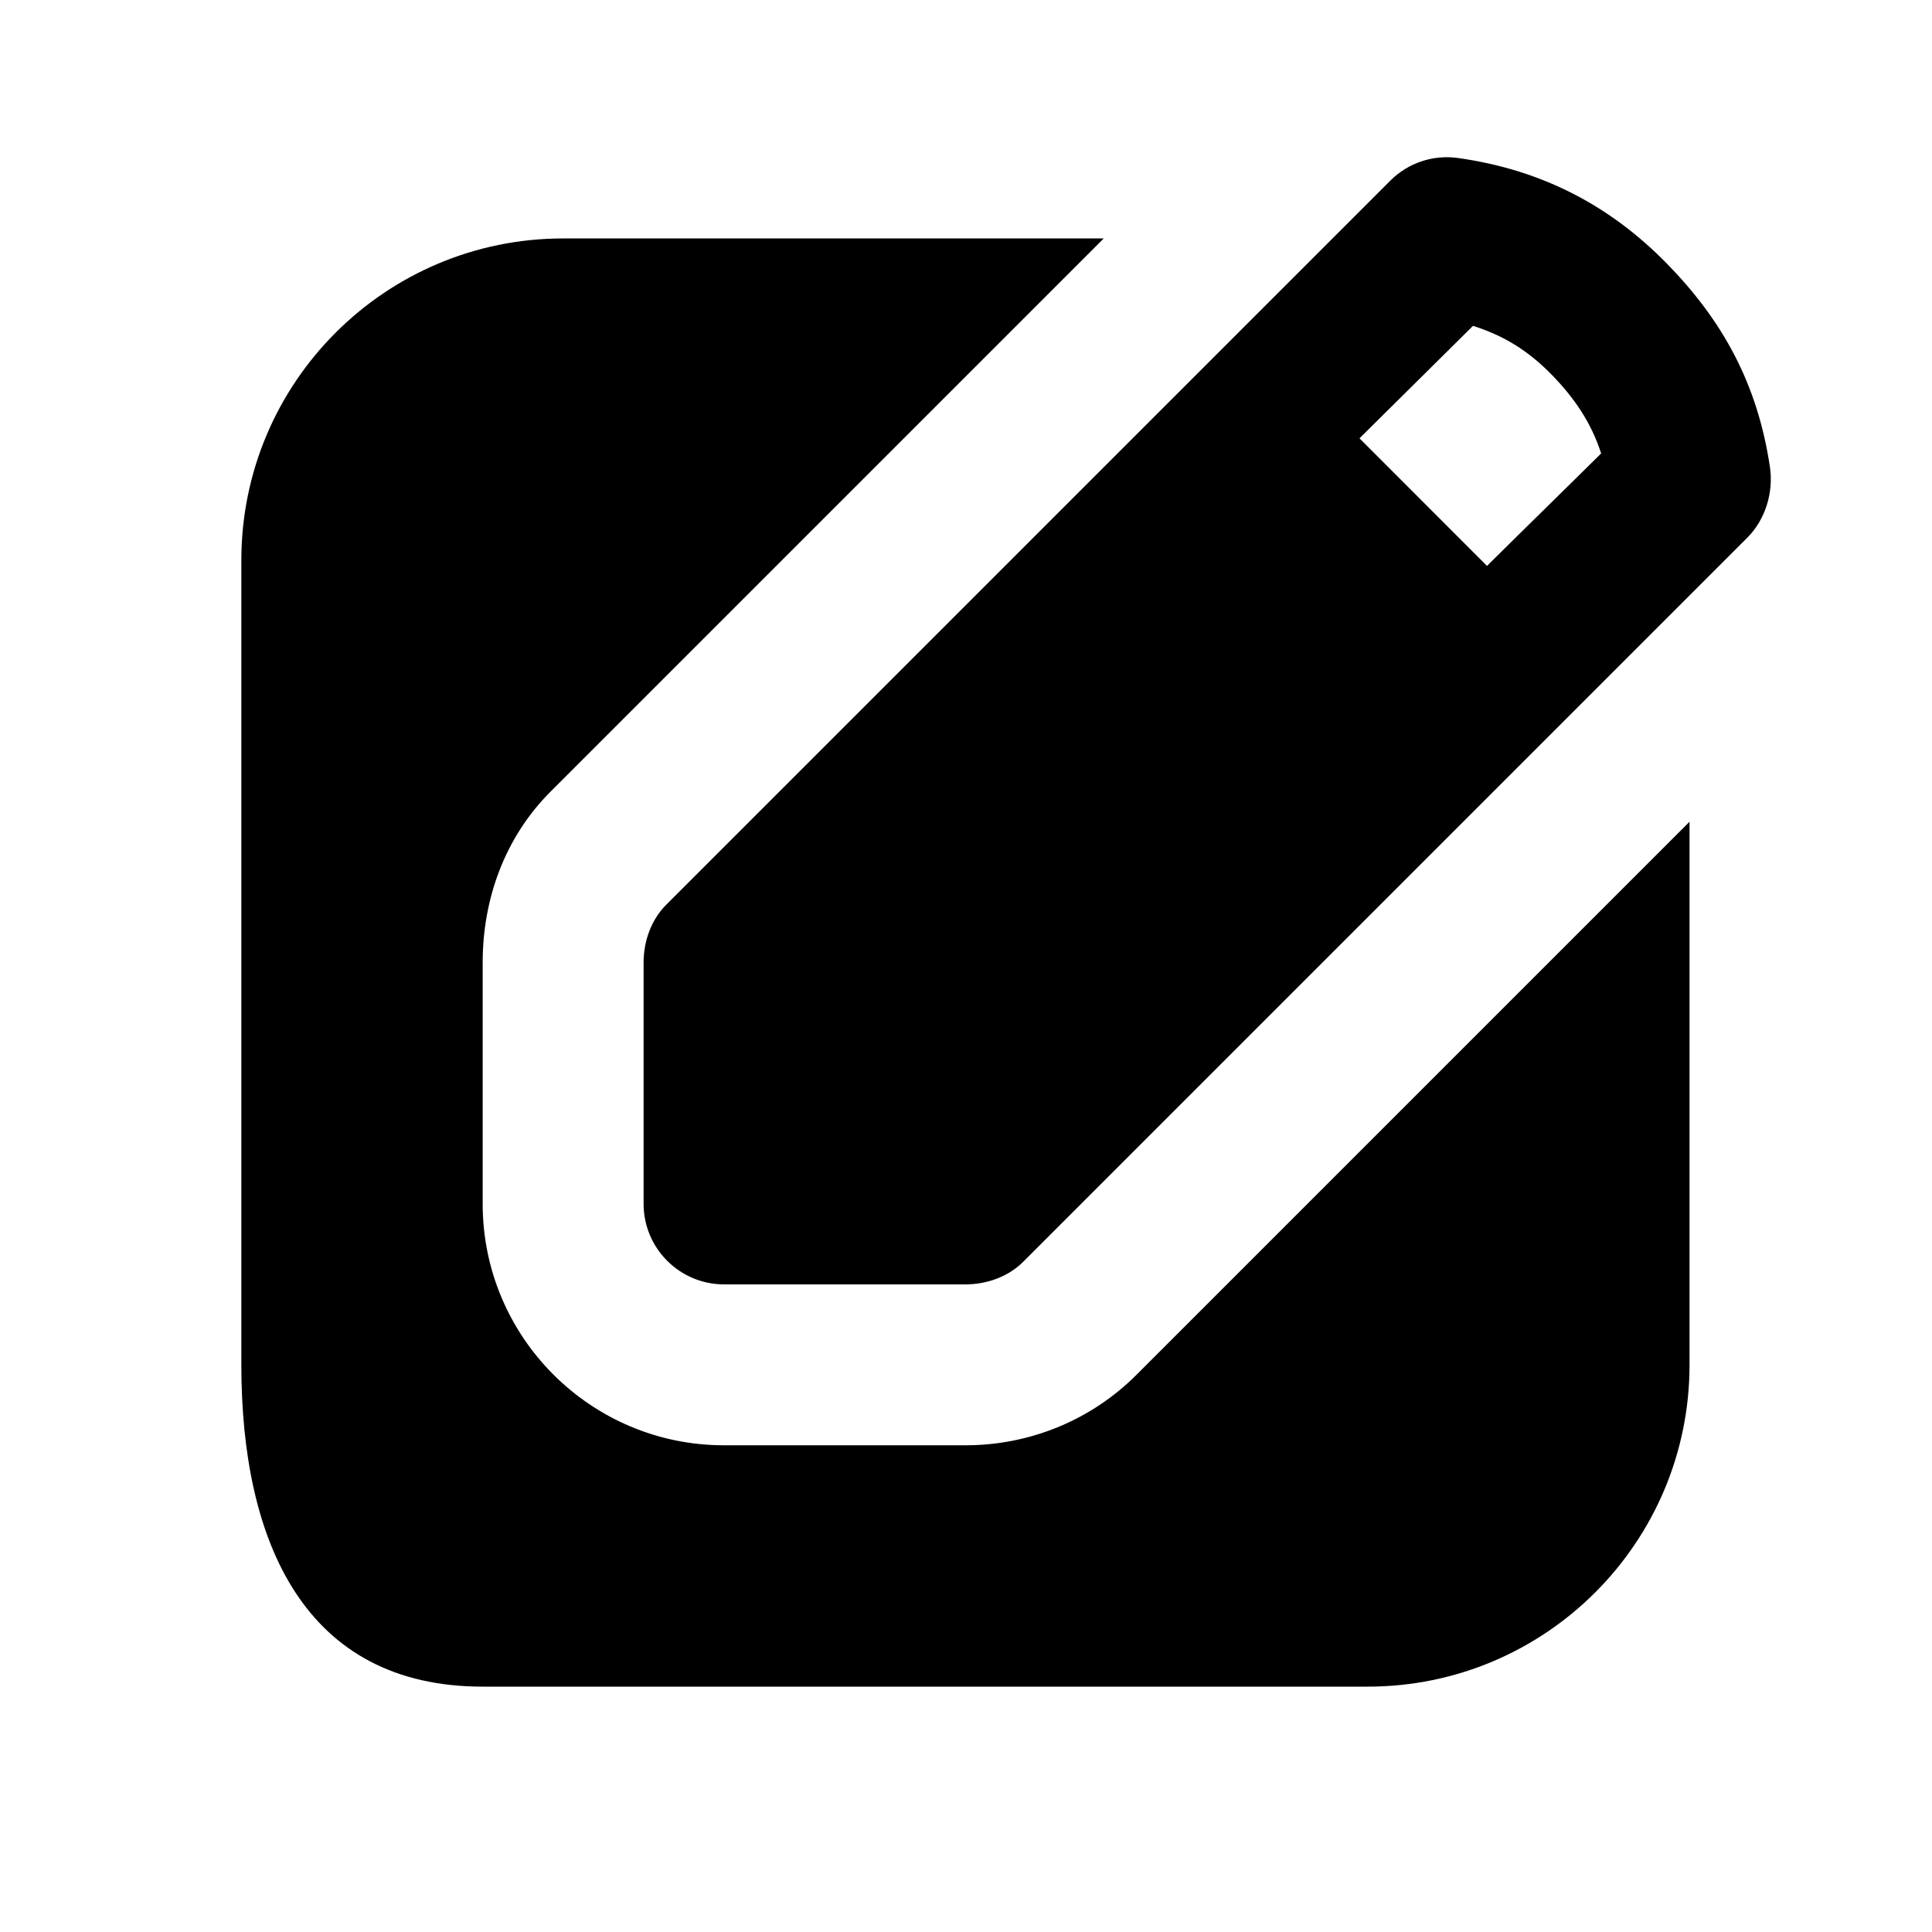 <svg width="24" height="24" viewBox="0 0 24 24" fill="none" xmlns="http://www.w3.org/2000/svg">
<path d="M18.114 1.963C17.804 1.919 17.493 2.022 17.271 2.244C17.042 2.473 8.276 11.239 8.276 11.239C8.089 11.426 7.995 11.692 7.995 11.957V14.955C7.995 15.507 8.443 15.955 8.995 15.955C9.369 15.955 11.618 15.955 11.993 15.955C12.258 15.955 12.524 15.861 12.711 15.674C12.711 15.674 21.479 6.906 21.706 6.679C21.93 6.455 22.033 6.117 21.987 5.804C21.833 4.761 21.392 3.975 20.707 3.275C20.019 2.572 19.179 2.113 18.114 1.963ZM6.996 2.962C4.788 2.962 2.998 4.752 2.998 6.96V16.954C2.998 19.162 3.788 20.952 5.996 20.952H16.99C19.198 20.952 20.988 19.162 20.988 16.954V10.208L14.117 17.079C13.545 17.651 12.779 17.954 11.993 17.954C11.478 17.954 9.51 17.954 8.995 17.954C7.339 17.954 5.996 16.611 5.996 14.955V11.957C5.996 11.171 6.268 10.405 6.84 9.833L13.711 2.962H6.996ZM18.298 4.048C18.68 4.168 18.985 4.358 19.27 4.649C19.564 4.949 19.768 5.255 19.89 5.633C19.456 6.063 18.976 6.53 18.472 7.03L16.888 5.445C17.396 4.944 17.86 4.48 18.298 4.048Z" fill="black"/>
</svg>

